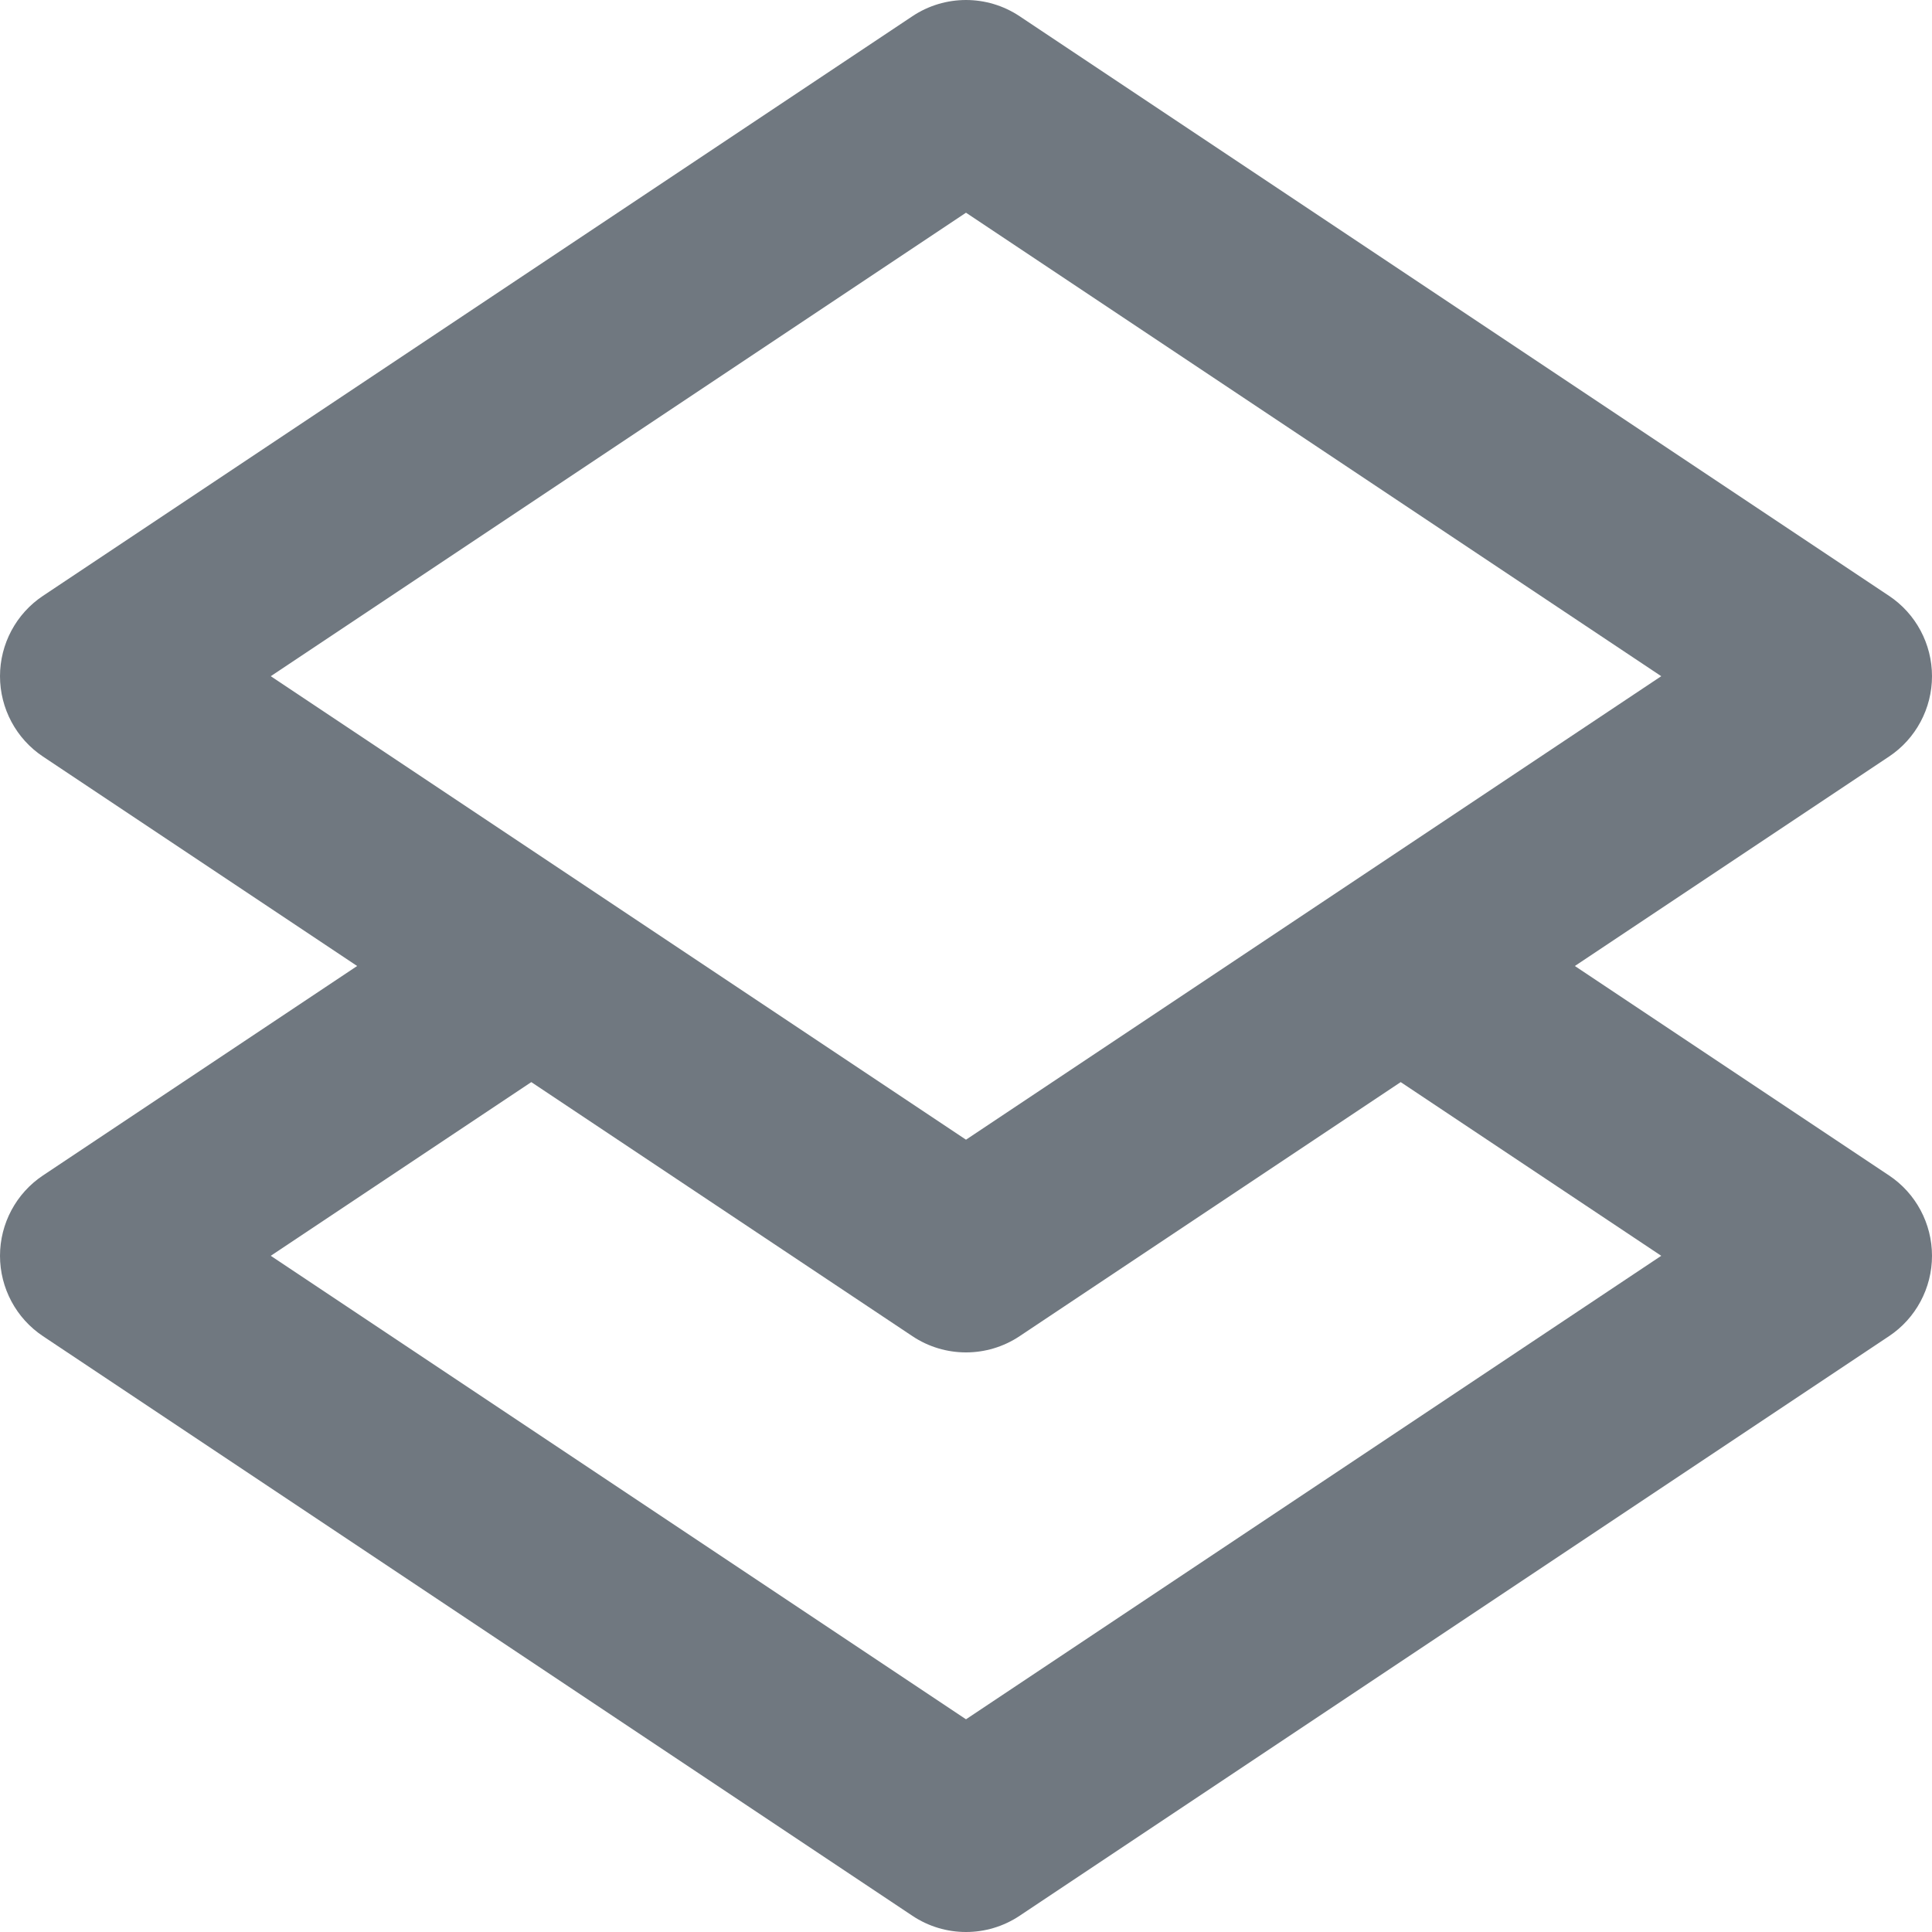 <svg width="20" height="20" viewBox="0 0 20 20" fill="none" xmlns="http://www.w3.org/2000/svg">
<path fill-rule="evenodd" clip-rule="evenodd" d="M10.555 0.168C10.219 -0.056 9.781 -0.056 9.445 0.168L0.445 6.168C0.167 6.353 0 6.666 0 7C0 7.334 0.167 7.647 0.445 7.832L3.697 10L0.445 12.168C0.167 12.353 0 12.666 0 13C0 13.334 0.167 13.647 0.445 13.832L9.445 19.832C9.781 20.056 10.219 20.056 10.555 19.832L19.555 13.832C19.833 13.647 20 13.334 20 13C20 12.666 19.833 12.353 19.555 12.168L16.303 10L19.555 7.832C19.833 7.647 20 7.334 20 7C20 6.666 19.833 6.353 19.555 6.168L10.555 0.168ZM14.5 11.202L10.555 13.832C10.219 14.056 9.781 14.056 9.445 13.832L5.5 11.202L2.803 13L10 17.798L17.197 13L14.5 11.202ZM10 11.798L2.803 7L10 2.202L17.197 7L10 11.798Z" fill="#707880"/>
</svg>
